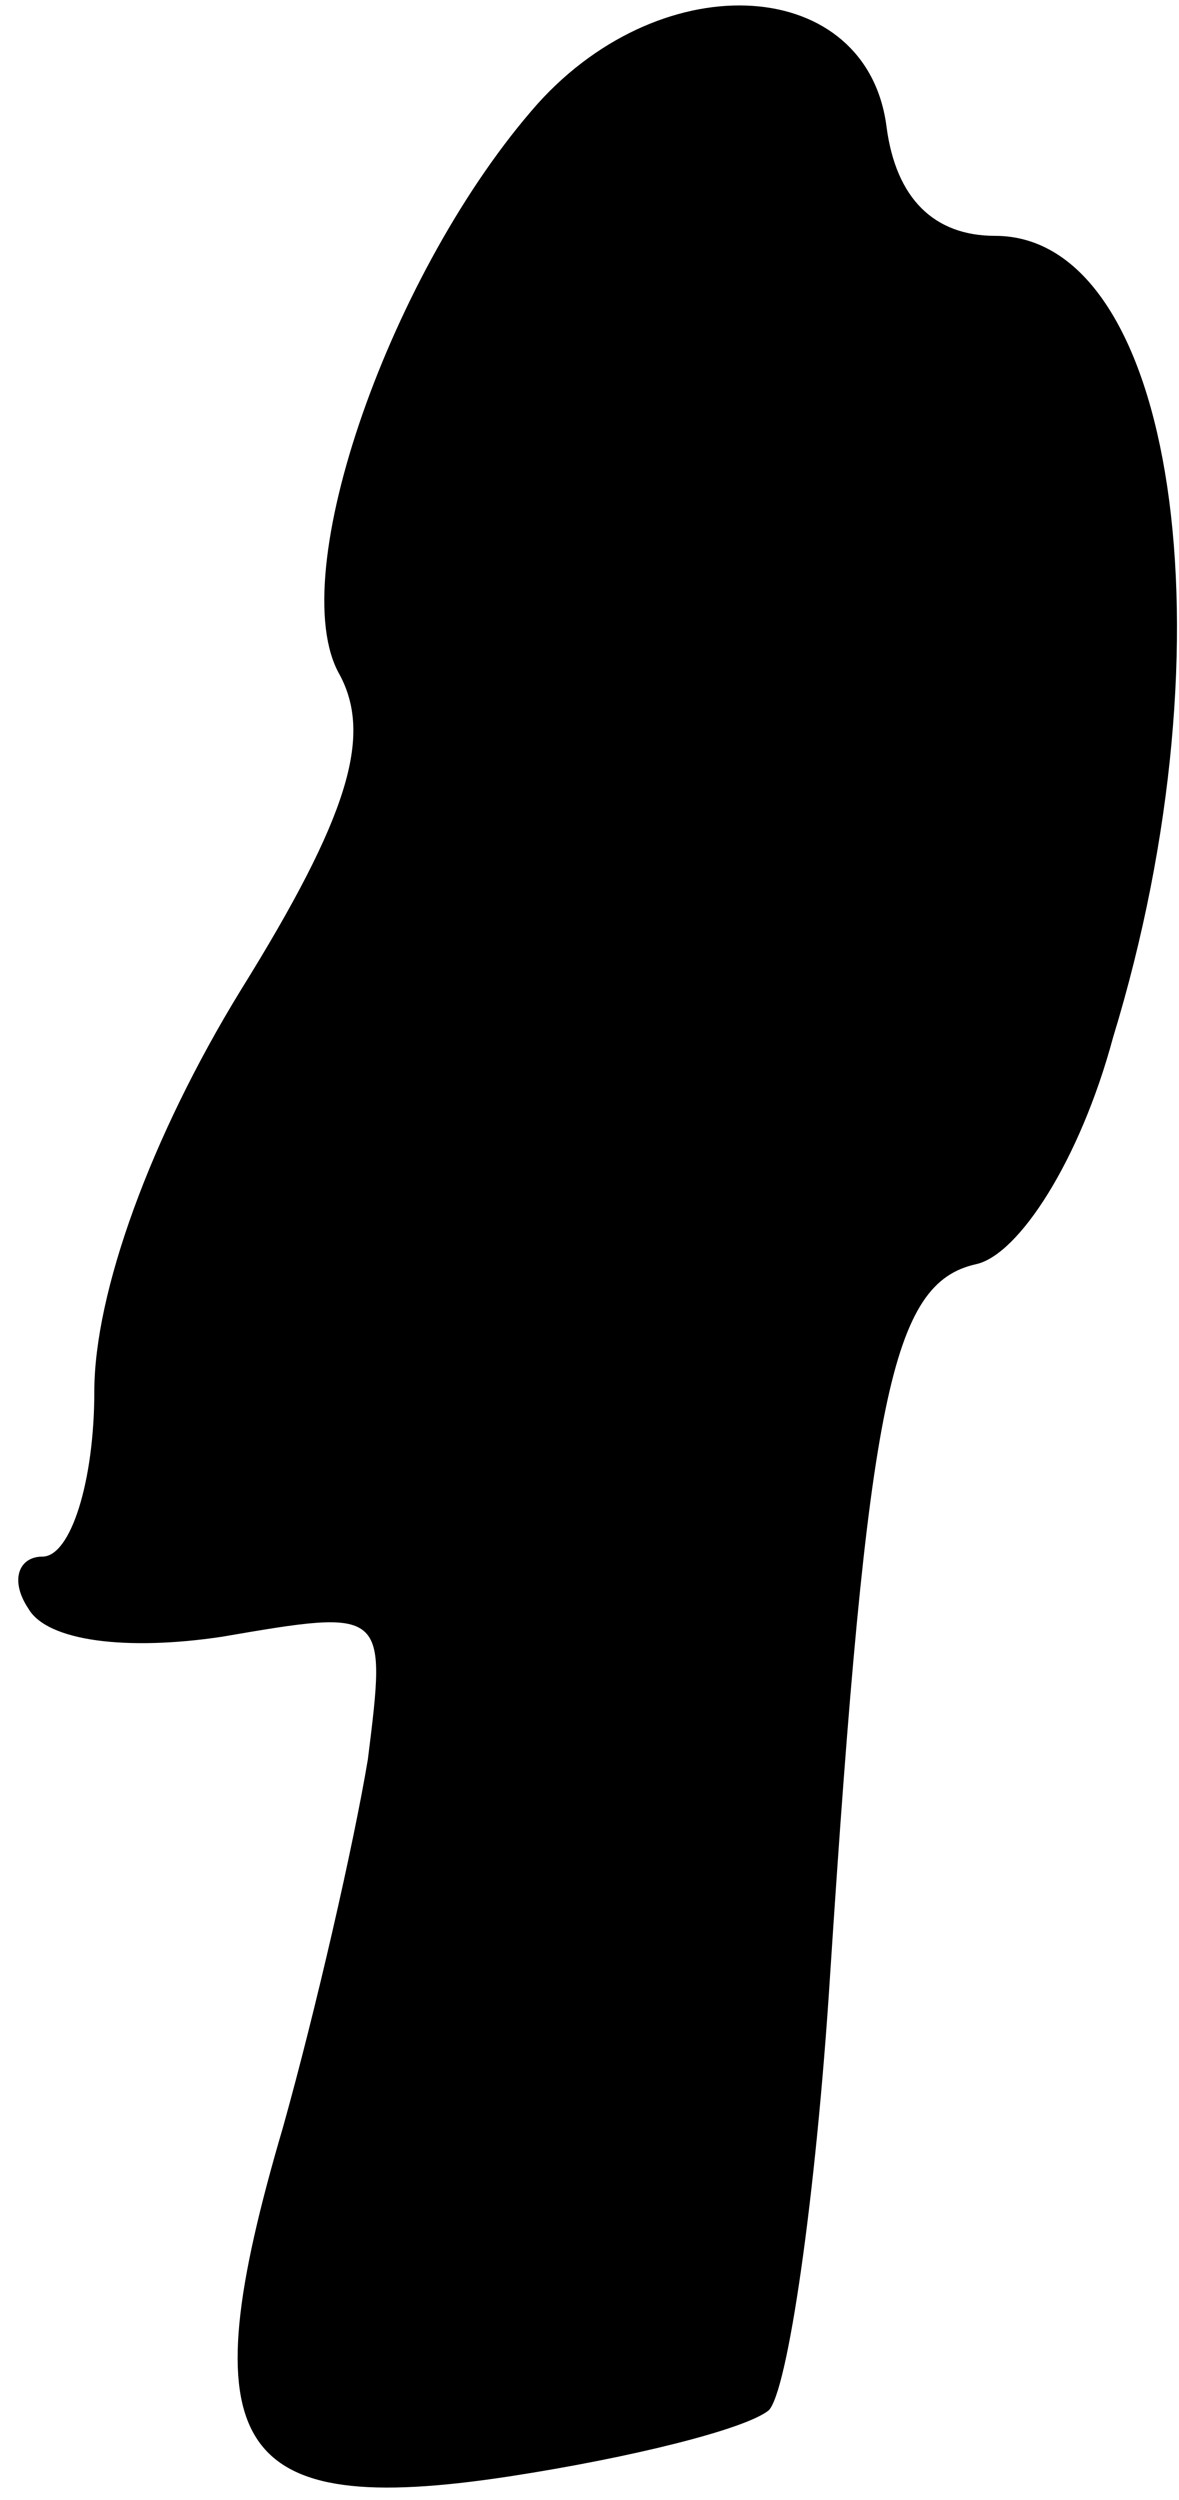 <?xml version="1.0" standalone="no"?>
<!DOCTYPE svg PUBLIC "-//W3C//DTD SVG 20010904//EN"
 "http://www.w3.org/TR/2001/REC-SVG-20010904/DTD/svg10.dtd">
<svg version="1.0" xmlns="http://www.w3.org/2000/svg"
 width="25pt" height="53pt" viewBox="0 0 25 53"
 preserveAspectRatio="xMidYMid meet">
<g transform="translate(0,53) scale(0.1,-0.1)"
fill="#000000" stroke="none">
<path fill="#000000" stroke="none" d="M114 508 c-31 -35 -54 -100 -42 -121 7
-13 2 -30 -21 -67 -19 -31 -31 -64 -31 -85 0 -19 -5 -35 -11 -35 -5 0 -7 -5
-3 -11 4 -7 21 -9 41 -6 35 6 35 6 31 -26 -3 -18 -11 -53 -18 -78 -20 -68 -11
-83 48 -74 26 4 50 10 55 14 4 4 10 45 13 92 8 123 13 147 31 151 9 2 22 22
29 48 26 85 13 170 -25 170 -13 0 -21 8 -23 23 -4 32 -47 35 -74 5z"/>
</g>
</svg>

